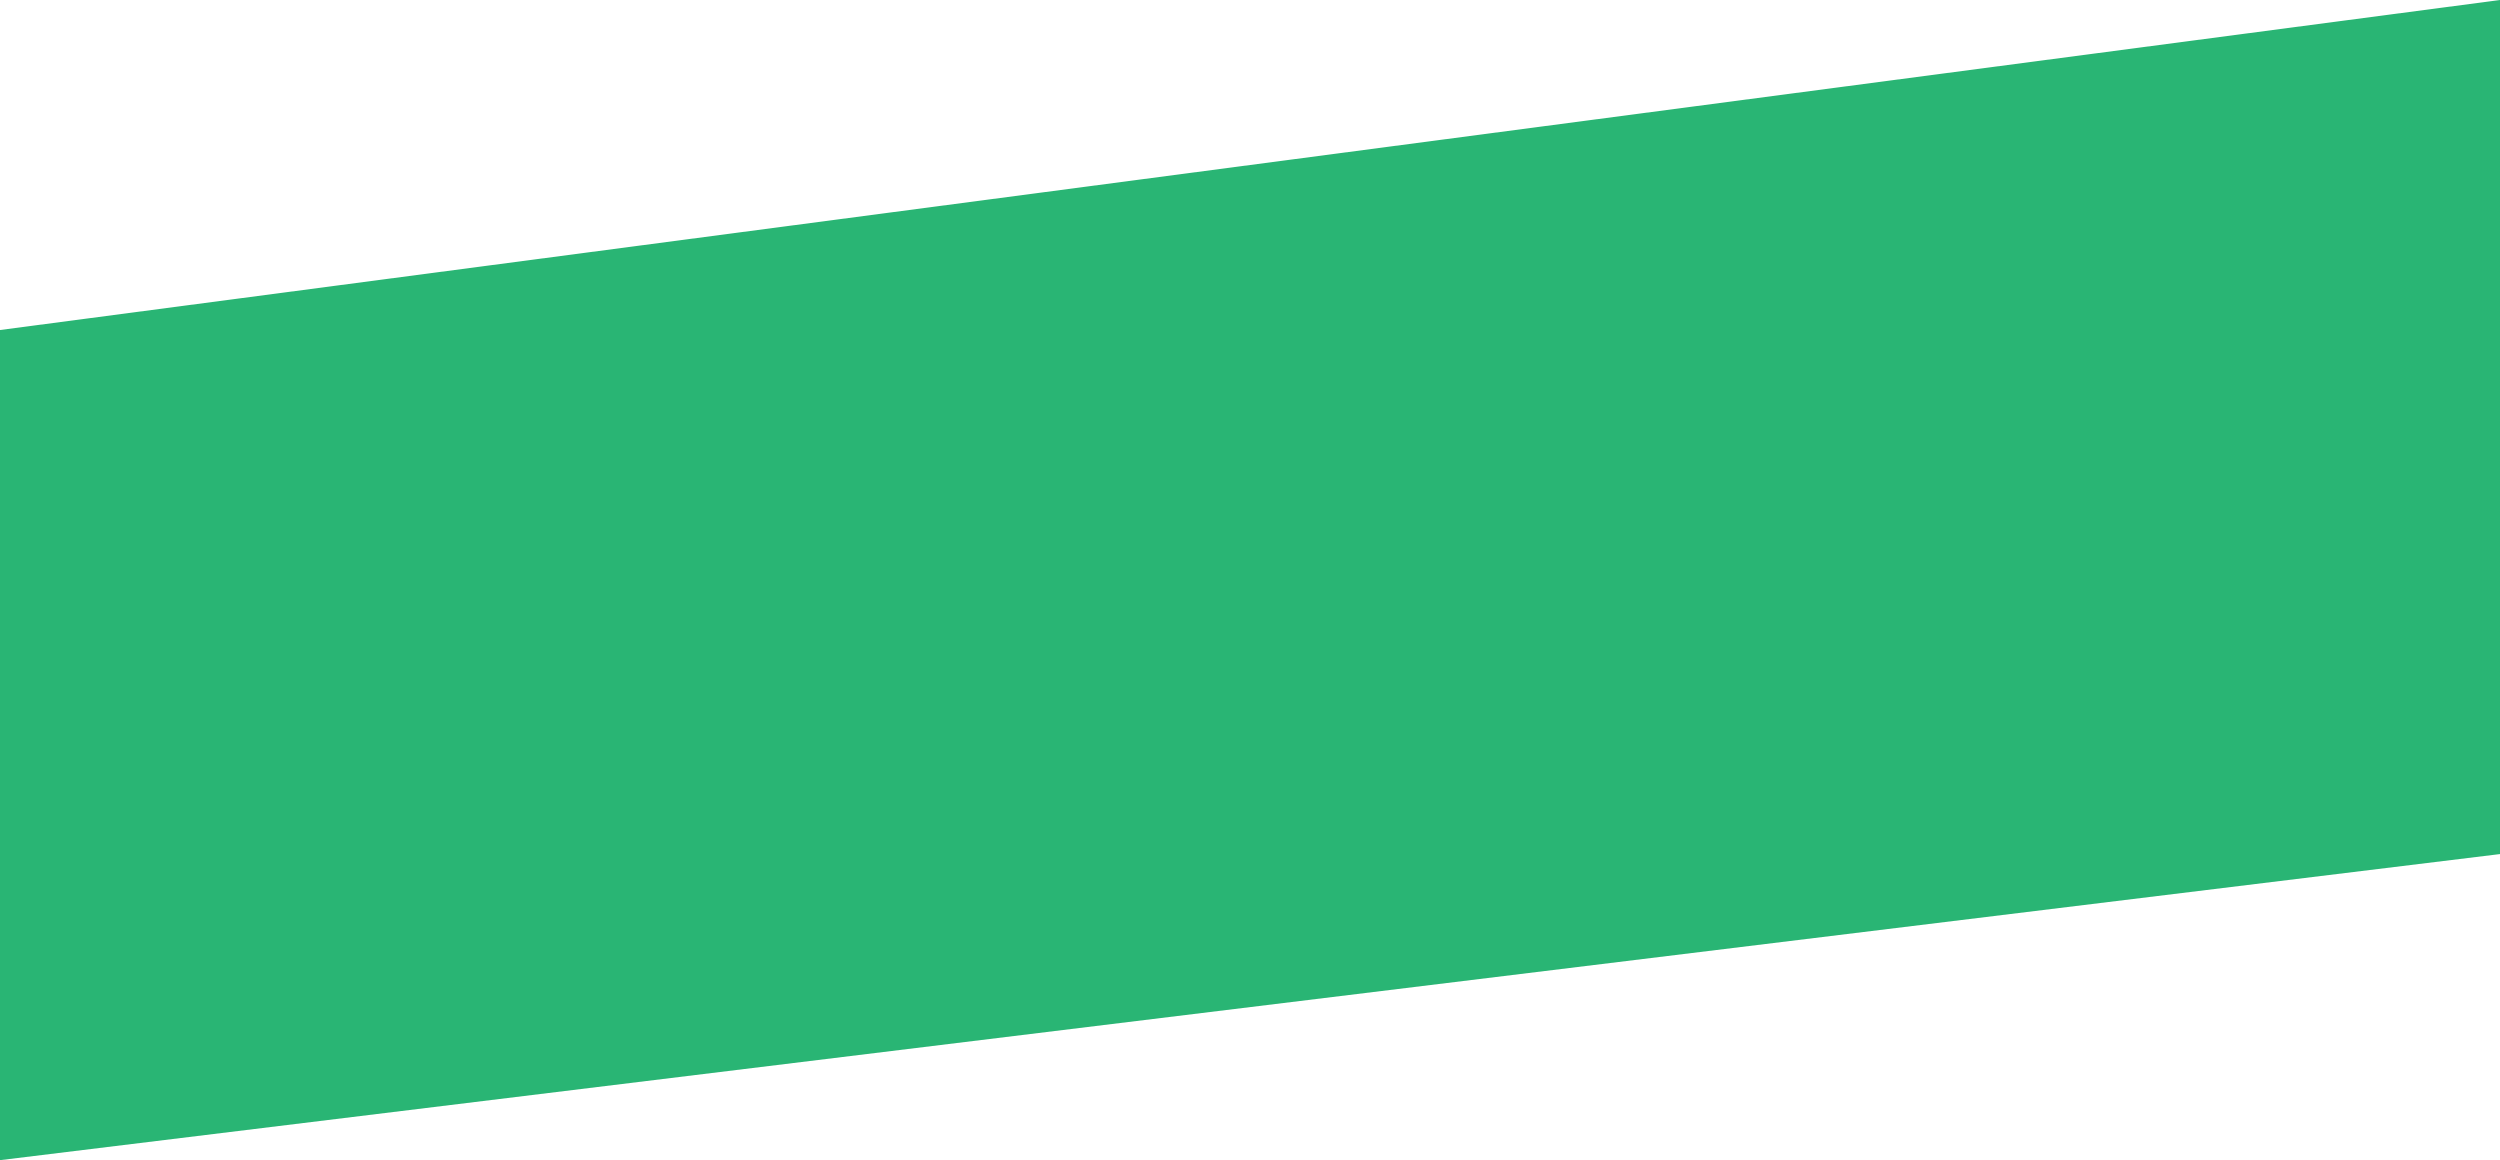 <?xml version="1.0" encoding="utf-8"?>
<!-- Generator: Adobe Illustrator 24.0.0, SVG Export Plug-In . SVG Version: 6.00 Build 0)  -->
<svg version="1.1" id="Layer_1" xmlns="http://www.w3.org/2000/svg" xmlns:xlink="http://www.w3.org/1999/xlink" x="0px" y="0px"
	 viewBox="0 0 1515.1 703.1" style="enable-background:new 0 0 1515.1 703.1;" xml:space="preserve">
<style type="text/css">
	.st0{fill:#29B574;}
</style>
<polygon class="st0" points="1515.1,0 1515.1,517.6 0,703.1 0,200 "/>
</svg>
